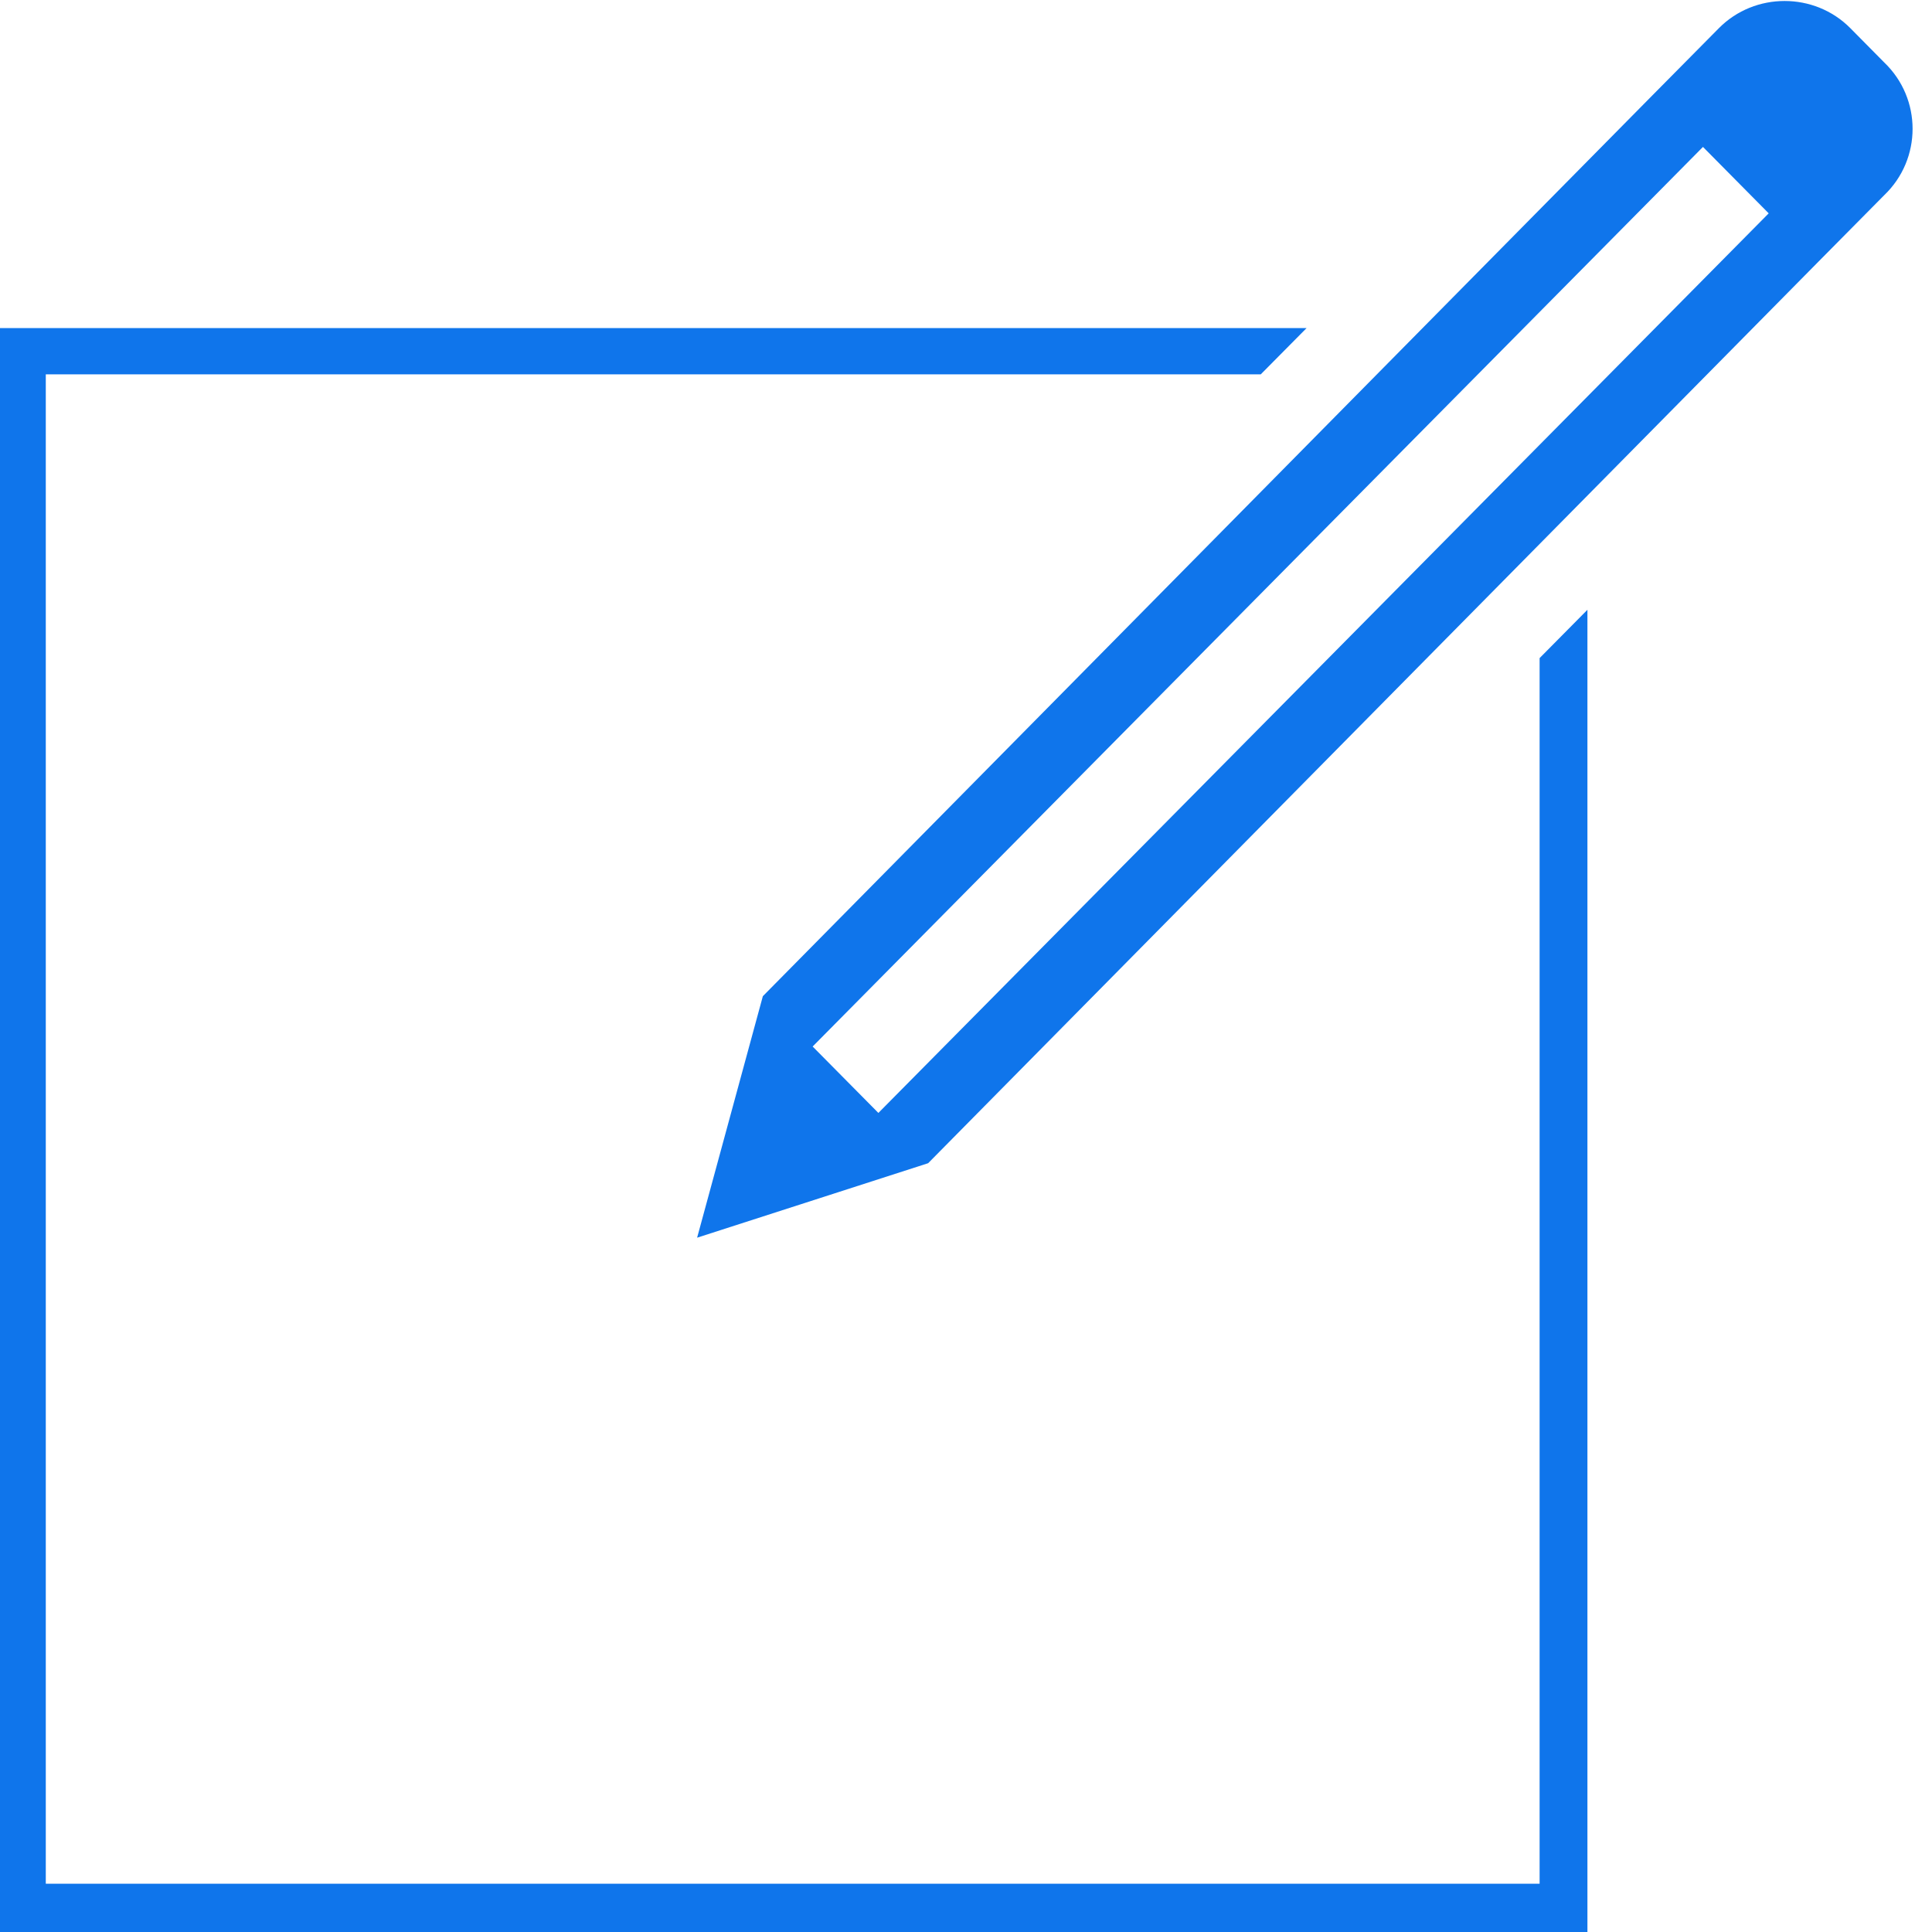 <?xml version="1.0" encoding="UTF-8"?>
<svg width="40px" height="40px" viewBox="0 0 40 40" version="1.1" xmlns="http://www.w3.org/2000/svg" xmlns:xlink="http://www.w3.org/1999/xlink">
    <!-- Generator: Sketch 47.1 (45422) - http://www.bohemiancoding.com/sketch -->
    <title>noun_698686_cc</title>
    <desc>Created with Sketch.</desc>
    <defs></defs>
    <g id="Page-1" stroke="none" stroke-width="1" fill="none" fill-rule="evenodd">
        <g id="noun_698686_cc" fill-rule="nonzero" fill="#0F75EB">
            <polygon id="Shape" points="31.876 39 0.948 39 0.948 7.75 26.103 7.75 27.052 6.792 0.948 6.792 0 6.792 0 6.792 0 7.75 0 7.75 0 39 0 39 0 40 0 40 0.948 40 31.876 40 32.866 40 32.866 39 32.866 12.625 31.876 13.625"></polygon>
            <path d="M39.01,1.292 L38.309,0.583 C37.567,-0.167 36.33,-0.167 35.588,0.583 L34.227,1.958 L15.794,20.625 L14.433,25.625 L19.216,24.083 L37.649,5.417 L39.01,4.042 C39.794,3.292 39.794,2.042 39.01,1.292 Z M18.186,23.042 L16.825,21.667 L35.258,3.042 L36.619,4.417 L18.186,23.042 Z" id="Shape"></path>
        </g>
    </g>
</svg>